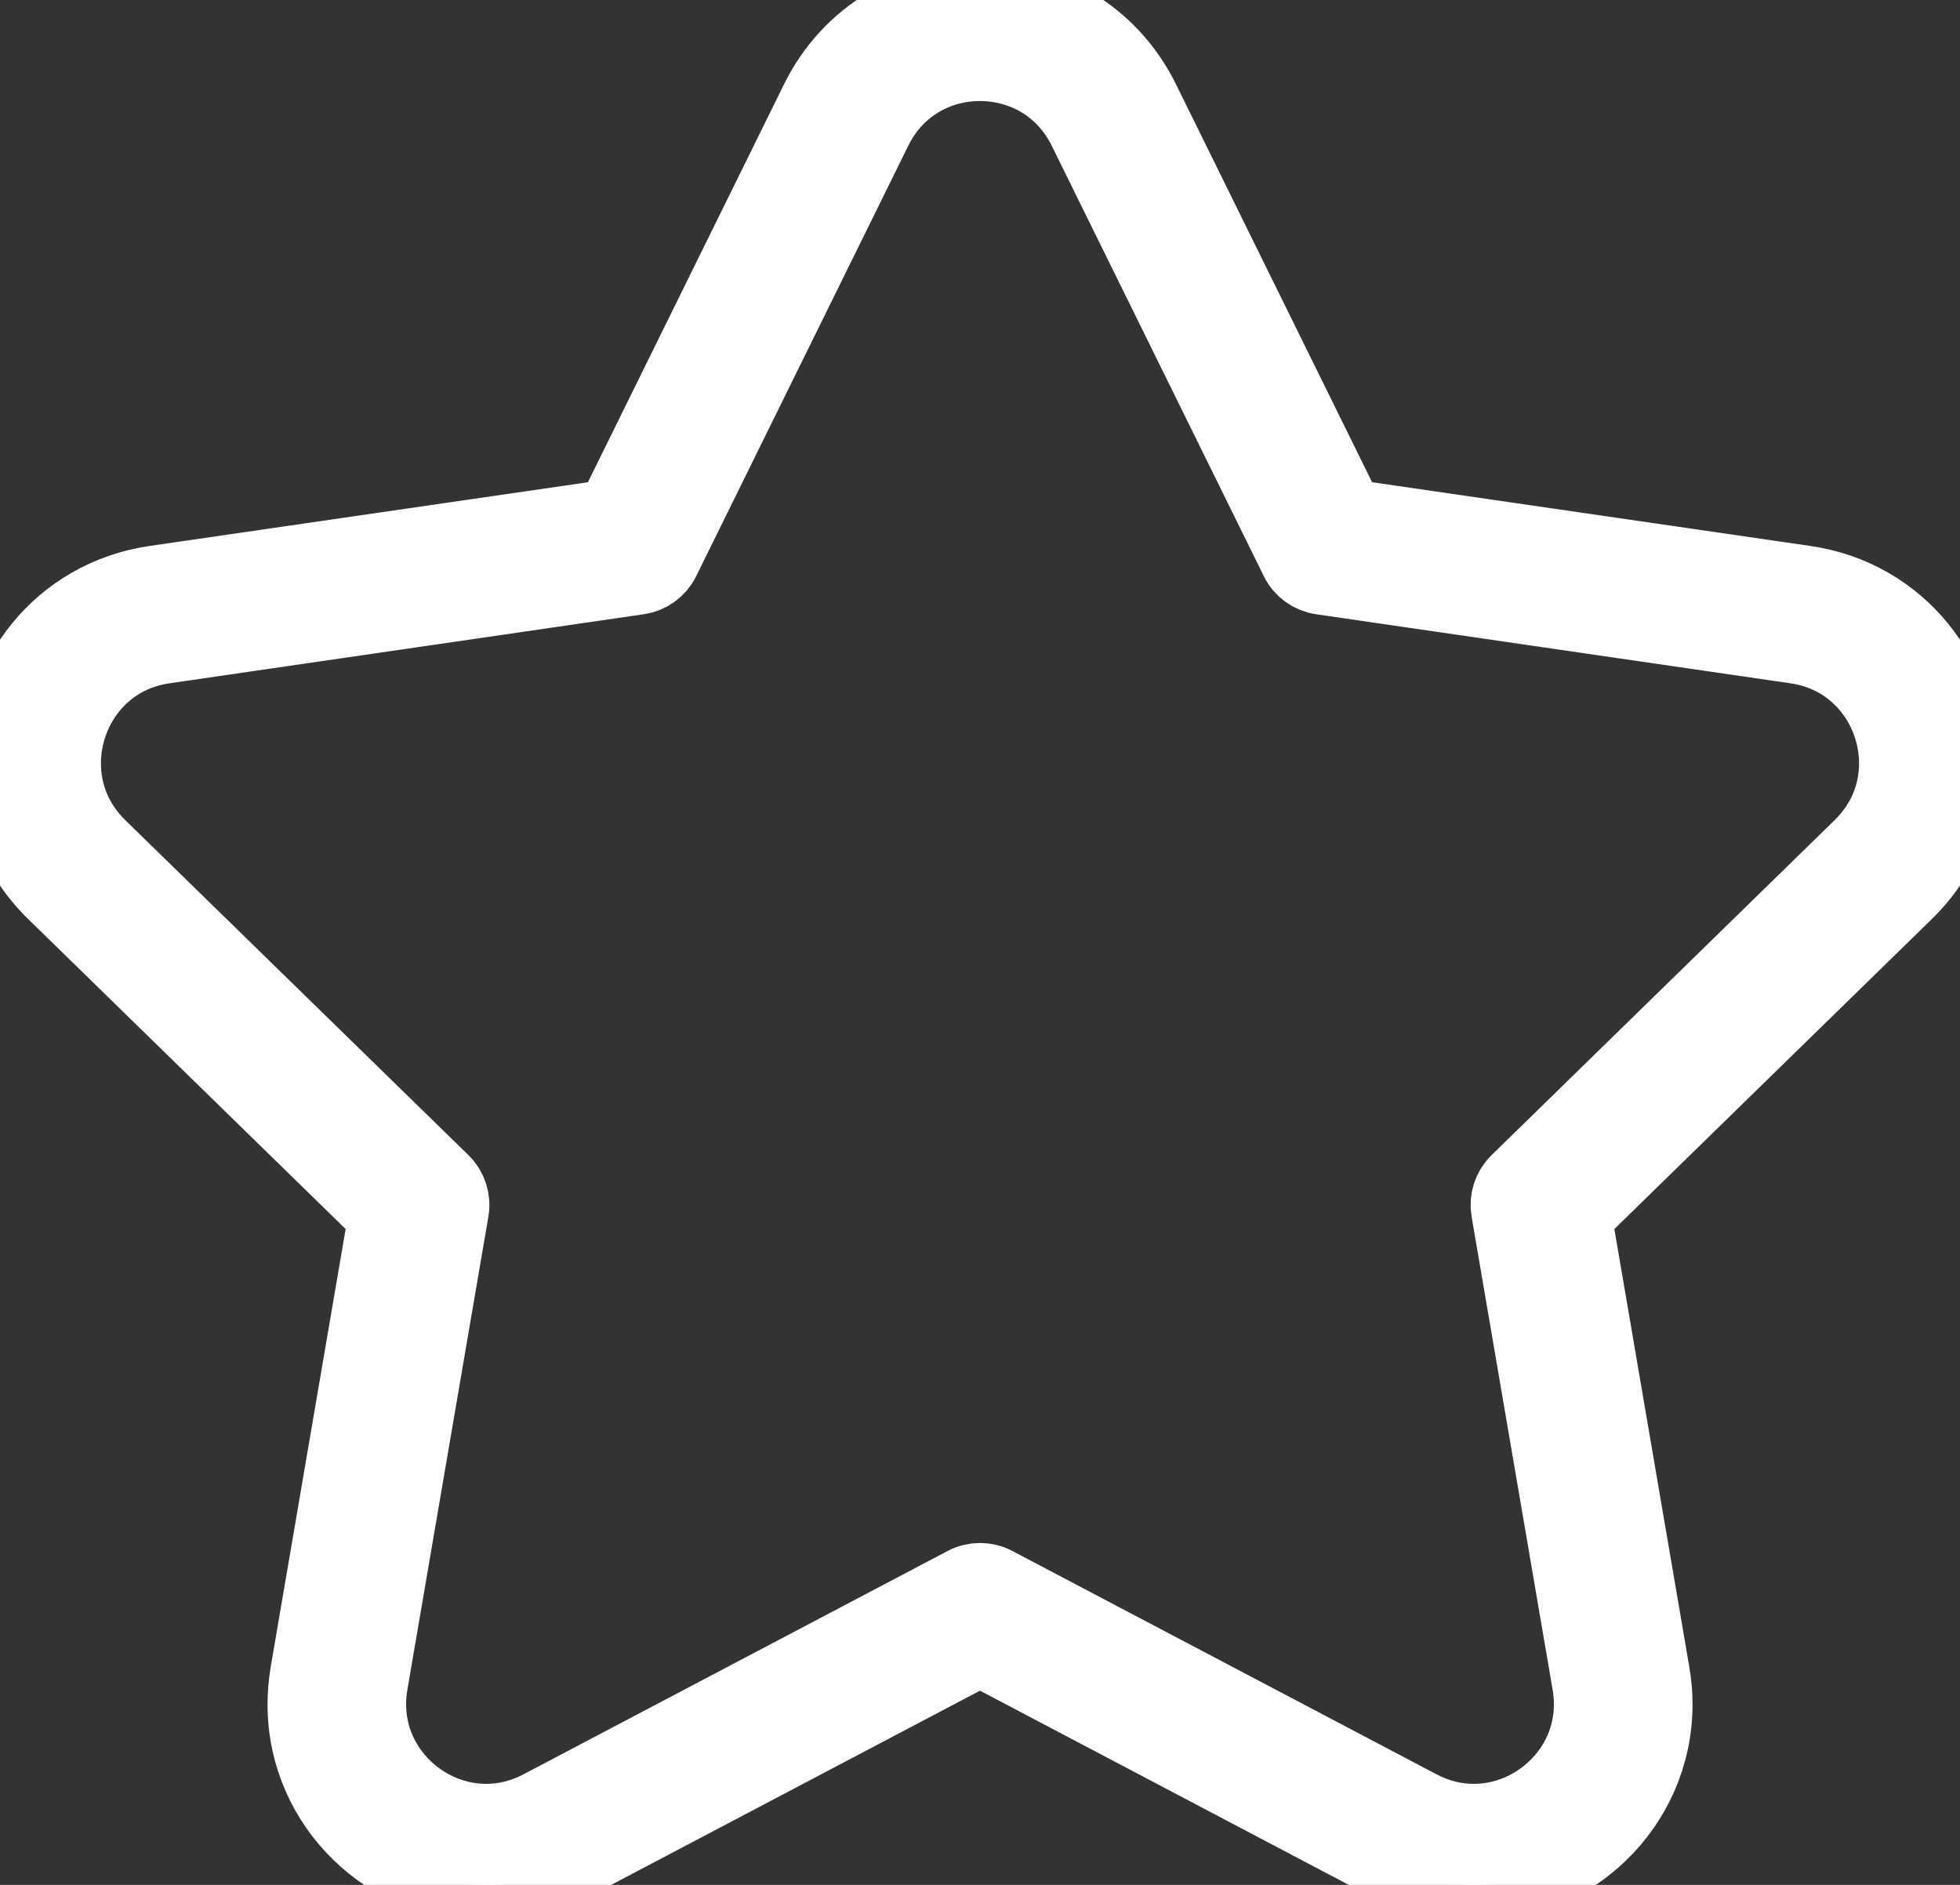 <?xml version="1.0" encoding="UTF-8"?>
<svg width="26px" height="25px" viewBox="0 0 26 25" version="1.1" xmlns="http://www.w3.org/2000/svg" xmlns:xlink="http://www.w3.org/1999/xlink">
    <rect x="0" y="0" width="26" height="25" fill="#333333" stroke="none"/>
    <!-- Generator: Sketch 50.2 (55047) - http://www.bohemiancoding.com/sketch -->
    <title>star/actif</title>
    <desc>Created with Sketch.</desc>
    <defs></defs>
    <g id="star/actif" stroke="none" stroke-width="1" fill="none" fill-rule="evenodd">
        <g id="star" fill="#FFFFFF" fill-rule="nonzero" stroke="#FFFFFF">
            <path d="M5.122,16.127 L4.085,22.186 C4.061,22.328 4.049,22.468 4.049,22.606 C4.048,23.284 4.334,23.888 4.774,24.313 C5.214,24.74 5.811,25 6.45,25 C6.821,25 7.205,24.911 7.567,24.72 L13,21.859 L18.433,24.72 C18.796,24.911 19.179,25 19.55,25 C20.189,24.999 20.786,24.74 21.226,24.313 C21.666,23.888 21.952,23.284 21.952,22.606 C21.952,22.468 21.94,22.328 21.915,22.186 L20.878,16.127 L25.273,11.836 C25.768,11.355 26.001,10.73 26,10.126 C26,9.566 25.807,9.02 25.452,8.584 C25.098,8.149 24.575,7.827 23.943,7.736 L17.869,6.853 L15.152,1.34 C14.935,0.899 14.609,0.559 14.231,0.335 C13.853,0.111 13.426,0 13,0 C12.574,0 12.147,0.111 11.769,0.335 C11.392,0.559 11.065,0.899 10.848,1.34 L8.131,6.853 L2.057,7.736 C1.425,7.827 0.902,8.149 0.548,8.584 C0.193,9.02 0,9.566 6.66179061e-06,10.126 C-0.001,10.73 0.232,11.355 0.727,11.836 L5.122,16.127 Z M1.197,9.116 C1.429,8.834 1.754,8.63 2.177,8.568 L8.47,7.652 C8.606,7.632 8.725,7.546 8.786,7.422 L11.6,1.712 C11.746,1.416 11.954,1.203 12.197,1.058 C12.44,0.913 12.719,0.84 13,0.84 C13.28,0.84 13.56,0.914 13.803,1.058 C14.045,1.203 14.253,1.416 14.4,1.712 L17.214,7.422 C17.274,7.546 17.393,7.632 17.529,7.652 L23.822,8.568 C24.245,8.63 24.57,8.834 24.802,9.116 C25.033,9.398 25.161,9.761 25.161,10.126 C25.159,10.521 25.017,10.911 24.687,11.235 L20.134,15.68 C20.036,15.776 19.991,15.916 20.014,16.052 L21.089,22.328 C21.105,22.424 21.113,22.516 21.113,22.606 C21.112,23.046 20.931,23.429 20.642,23.71 C20.353,23.992 19.959,24.161 19.55,24.16 C19.312,24.16 19.068,24.105 18.823,23.976 L13.195,21.013 C13.074,20.949 12.927,20.949 12.805,21.013 L7.177,23.976 C6.932,24.105 6.688,24.16 6.45,24.16 C6.041,24.161 5.647,23.992 5.358,23.71 C5.069,23.428 4.888,23.045 4.887,22.606 C4.887,22.516 4.895,22.424 4.911,22.328 L5.986,16.051 C6.009,15.916 5.964,15.776 5.866,15.68 L1.312,11.235 C0.983,10.911 0.84,10.521 0.839,10.126 C0.838,9.761 0.967,9.398 1.197,9.116 Z" id="Shape"></path>
        </g>
    </g>
</svg>